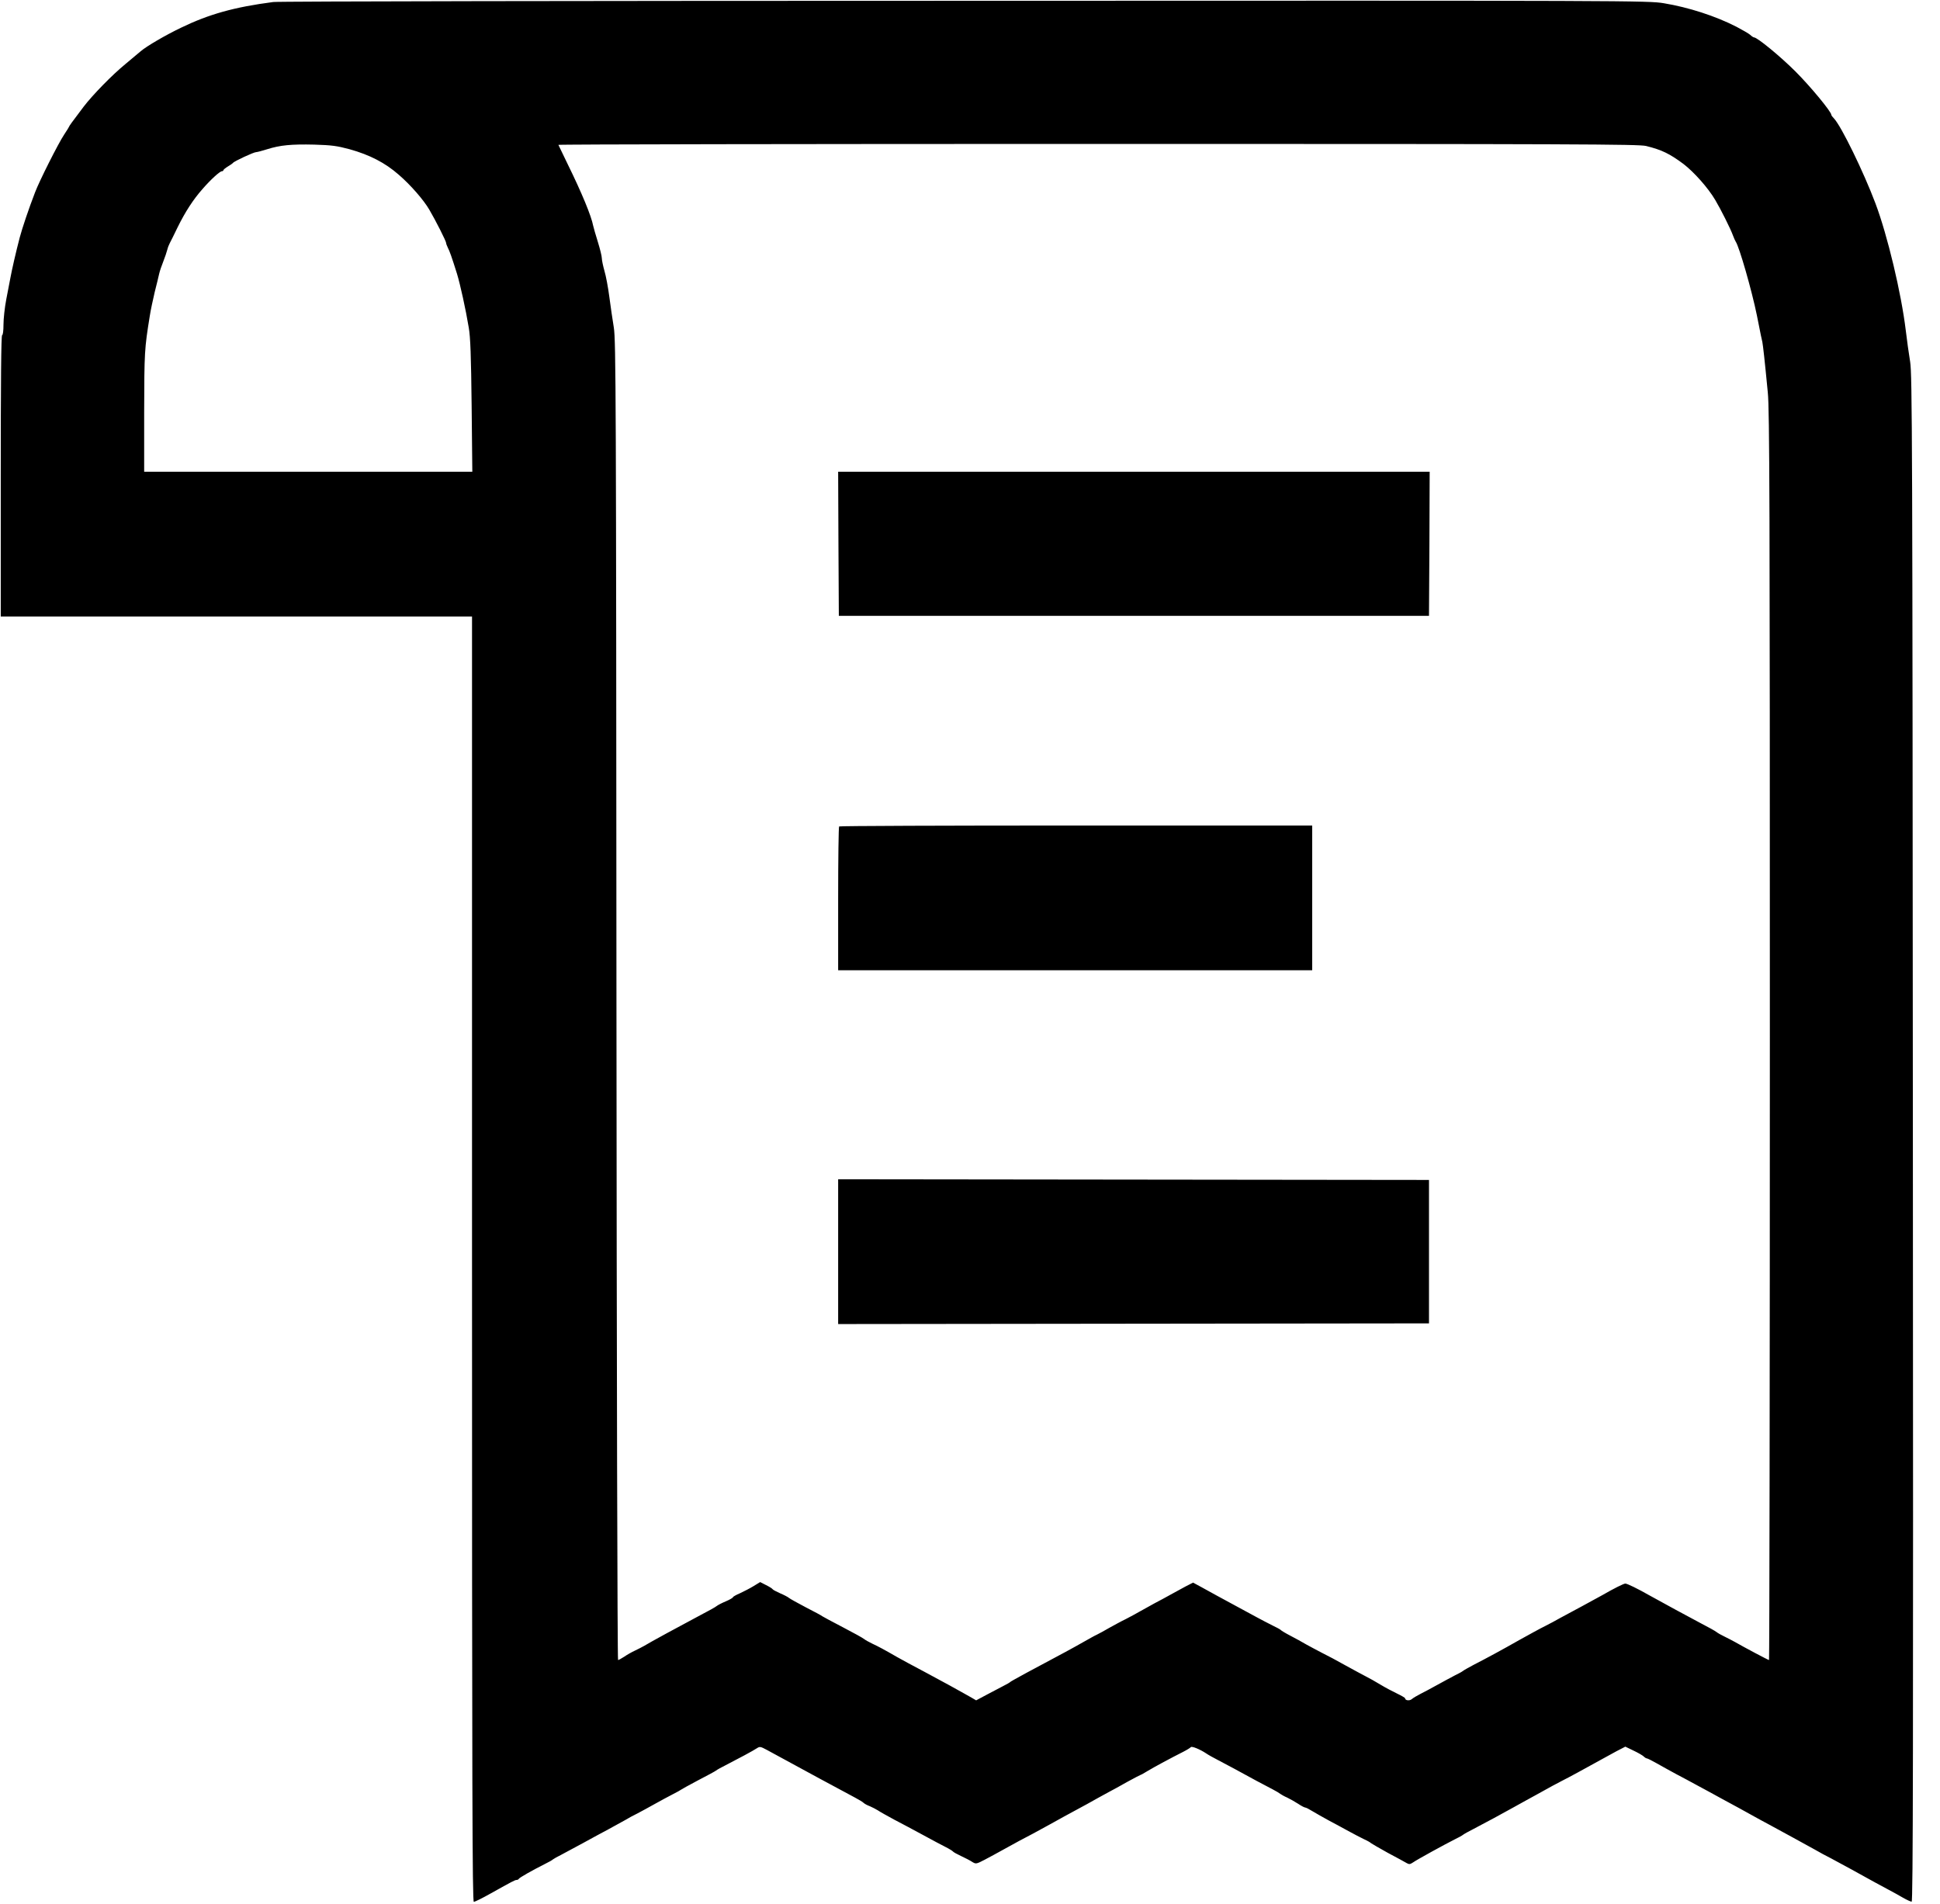 <svg width="54" height="53" viewBox="0 0 54 53" fill="none" xmlns="http://www.w3.org/2000/svg">
<path d="M7.607 0.056C6.523 0.197 5.819 0.394 5.04 0.771C4.603 0.98 4.085 1.284 3.918 1.425C3.876 1.463 3.686 1.619 3.496 1.779C3.116 2.09 2.58 2.642 2.329 2.969C1.998 3.406 1.922 3.513 1.922 3.528C1.922 3.535 1.861 3.634 1.785 3.748C1.625 3.988 1.097 5.034 0.975 5.357C0.796 5.821 0.618 6.353 0.549 6.612C0.439 7.034 0.332 7.505 0.29 7.733C0.268 7.847 0.214 8.121 0.173 8.342C0.131 8.562 0.097 8.874 0.097 9.034C0.097 9.209 0.081 9.33 0.059 9.33C0.032 9.33 0.021 10.661 0.021 13.247V17.164H13.139V35.055C13.139 49.881 13.147 52.946 13.189 52.946C13.219 52.946 13.428 52.843 13.656 52.714C14.276 52.368 14.333 52.337 14.383 52.337C14.406 52.337 14.432 52.322 14.44 52.307C14.451 52.277 14.797 52.079 15.166 51.893C15.269 51.843 15.371 51.786 15.394 51.763C15.421 51.744 15.516 51.687 15.611 51.642C15.706 51.592 15.98 51.444 16.219 51.315C16.459 51.181 16.786 51.007 16.942 50.923C17.098 50.839 17.303 50.725 17.398 50.672C17.493 50.615 17.645 50.531 17.741 50.486C17.835 50.436 18.049 50.322 18.216 50.227C18.383 50.132 18.615 50.01 18.729 49.95C18.843 49.892 18.946 49.835 18.957 49.824C18.969 49.813 19.182 49.695 19.433 49.562C19.684 49.432 19.908 49.311 19.931 49.292C19.957 49.269 20.075 49.204 20.197 49.143C20.539 48.968 20.977 48.733 21.072 48.668C21.148 48.619 21.17 48.622 21.341 48.714C22.144 49.155 23.612 49.946 23.806 50.048C23.912 50.105 24.015 50.166 24.041 50.193C24.064 50.216 24.14 50.258 24.212 50.284C24.281 50.315 24.38 50.364 24.433 50.398C24.486 50.436 24.692 50.55 24.889 50.657C25.087 50.759 25.448 50.953 25.688 51.083C25.927 51.216 26.213 51.364 26.315 51.417C26.422 51.471 26.513 51.528 26.524 51.543C26.536 51.562 26.639 51.619 26.753 51.672C26.867 51.725 27.007 51.797 27.064 51.836C27.163 51.896 27.175 51.896 27.407 51.775C27.54 51.706 27.768 51.581 27.912 51.501C28.061 51.417 28.266 51.307 28.369 51.25C28.547 51.159 28.924 50.957 29.224 50.79C29.297 50.748 29.479 50.649 29.623 50.569C30.137 50.292 30.464 50.113 30.574 50.048C30.639 50.014 30.764 49.942 30.859 49.892C30.954 49.843 31.19 49.714 31.384 49.603C31.578 49.497 31.745 49.41 31.753 49.41C31.764 49.41 31.852 49.36 31.951 49.299C32.141 49.185 32.608 48.934 32.932 48.771C33.038 48.717 33.133 48.657 33.145 48.641C33.167 48.603 33.399 48.698 33.571 48.812C33.631 48.854 33.776 48.934 33.894 48.995C34.012 49.056 34.213 49.162 34.339 49.231C34.787 49.478 35.255 49.729 35.422 49.813C35.517 49.862 35.612 49.919 35.639 49.942C35.666 49.961 35.749 50.01 35.829 50.044C35.909 50.083 36.046 50.159 36.133 50.216C36.221 50.276 36.312 50.322 36.335 50.322C36.354 50.322 36.445 50.368 36.529 50.421C36.616 50.474 36.818 50.588 36.978 50.676C37.137 50.759 37.388 50.896 37.533 50.976C37.681 51.056 37.875 51.159 37.97 51.204C38.065 51.246 38.149 51.296 38.16 51.311C38.172 51.322 38.381 51.444 38.628 51.581C38.879 51.714 39.115 51.843 39.16 51.87C39.225 51.908 39.255 51.9 39.335 51.847C39.442 51.771 40.198 51.356 40.491 51.208C40.594 51.159 40.697 51.102 40.719 51.083C40.746 51.06 40.875 50.988 41.012 50.919C41.305 50.767 41.883 50.455 42.096 50.334C42.18 50.288 42.358 50.189 42.495 50.113C42.632 50.041 42.845 49.919 42.971 49.851C43.096 49.778 43.32 49.66 43.465 49.584C43.704 49.463 44.031 49.284 44.568 48.987C44.674 48.927 44.868 48.824 44.997 48.752L45.241 48.626L45.469 48.736C45.598 48.797 45.724 48.87 45.754 48.9C45.784 48.93 45.822 48.953 45.841 48.953C45.857 48.953 45.982 49.014 46.115 49.09C46.245 49.166 46.492 49.299 46.659 49.391C46.826 49.478 47.066 49.607 47.191 49.676C47.317 49.744 47.496 49.843 47.591 49.892C47.686 49.942 47.849 50.033 47.952 50.09C48.058 50.147 48.264 50.258 48.408 50.337C48.556 50.417 48.743 50.524 48.827 50.569C48.91 50.615 49.089 50.714 49.226 50.786C49.598 50.988 50.268 51.353 50.511 51.489C50.629 51.558 50.838 51.672 50.975 51.74C51.203 51.862 51.792 52.182 52.192 52.406C52.287 52.459 52.458 52.55 52.572 52.611C52.686 52.672 52.869 52.771 52.971 52.832C53.078 52.893 53.184 52.942 53.211 52.942C53.249 52.946 53.257 48.797 53.245 31.697C53.234 12.175 53.226 10.422 53.169 10.072C53.135 9.863 53.078 9.467 53.047 9.197C52.922 8.159 52.538 6.551 52.203 5.661C51.872 4.783 51.256 3.52 51.051 3.3C51.009 3.258 50.975 3.212 50.975 3.197C50.975 3.109 50.386 2.398 49.975 1.988C49.56 1.573 48.914 1.041 48.823 1.041C48.807 1.041 48.758 1.01 48.716 0.969C48.671 0.931 48.499 0.832 48.332 0.744C47.746 0.444 47.001 0.204 46.313 0.09C45.868 0.018 45.56 0.014 26.848 0.022C16.391 0.022 7.732 0.037 7.607 0.056ZM9.732 4.155C10.291 4.311 10.721 4.532 11.101 4.866C11.436 5.155 11.797 5.574 11.949 5.836C12.128 6.14 12.417 6.714 12.417 6.76C12.417 6.783 12.44 6.844 12.466 6.897C12.516 6.992 12.569 7.14 12.721 7.623C12.809 7.912 12.964 8.612 13.048 9.121C13.094 9.38 13.113 9.916 13.128 11.296L13.147 13.133H4.013V11.467C4.017 9.806 4.021 9.711 4.169 8.798C4.192 8.642 4.257 8.342 4.306 8.133C4.359 7.923 4.416 7.692 4.431 7.619C4.447 7.547 4.5 7.391 4.546 7.277C4.591 7.163 4.641 7.015 4.656 6.954C4.671 6.889 4.705 6.806 4.728 6.764C4.751 6.722 4.85 6.524 4.945 6.326C5.154 5.901 5.378 5.554 5.637 5.262C5.865 4.999 6.12 4.767 6.177 4.767C6.2 4.767 6.219 4.752 6.219 4.737C6.219 4.722 6.276 4.676 6.344 4.634C6.409 4.596 6.473 4.551 6.485 4.535C6.515 4.49 7.063 4.235 7.131 4.235C7.162 4.235 7.299 4.197 7.436 4.155C7.797 4.041 8.109 4.011 8.747 4.026C9.234 4.041 9.379 4.06 9.732 4.155ZM45.819 4.064C46.264 4.174 46.477 4.281 46.861 4.566C47.157 4.794 47.545 5.231 47.743 5.566C47.895 5.821 48.172 6.372 48.237 6.555C48.264 6.627 48.298 6.703 48.313 6.726C48.412 6.866 48.762 8.087 48.903 8.779C48.952 9.03 49.001 9.277 49.013 9.33C49.024 9.384 49.043 9.467 49.055 9.521C49.074 9.619 49.119 10.011 49.207 10.928C49.256 11.399 49.264 14.049 49.264 28.845C49.264 38.401 49.252 46.215 49.241 46.215C49.218 46.215 48.553 45.862 48.294 45.713C48.233 45.679 48.104 45.611 48.009 45.565C47.914 45.52 47.811 45.462 47.781 45.436C47.75 45.409 47.545 45.295 47.324 45.181C46.937 44.976 46.343 44.653 45.917 44.417C45.583 44.227 45.294 44.086 45.241 44.086C45.195 44.086 44.921 44.223 44.606 44.405C44.522 44.451 44.267 44.592 44.035 44.717C43.807 44.839 43.533 44.987 43.427 45.044C43.324 45.105 43.134 45.204 43.008 45.269C42.883 45.329 42.567 45.504 42.305 45.649C41.784 45.945 41.389 46.158 41.012 46.352C40.875 46.425 40.746 46.497 40.719 46.52C40.697 46.539 40.594 46.596 40.491 46.645C40.392 46.698 40.176 46.812 40.012 46.904C39.845 46.995 39.632 47.113 39.537 47.158C39.438 47.208 39.331 47.273 39.297 47.303C39.236 47.356 39.111 47.341 39.111 47.28C39.111 47.265 39.012 47.208 38.894 47.151C38.773 47.094 38.563 46.983 38.426 46.9C38.289 46.816 38.111 46.717 38.027 46.675C37.944 46.634 37.689 46.493 37.457 46.367C37.229 46.238 36.936 46.082 36.81 46.021C36.685 45.957 36.487 45.85 36.369 45.786C36.255 45.717 36.05 45.607 35.913 45.535C35.78 45.466 35.662 45.394 35.651 45.379C35.639 45.364 35.536 45.306 35.422 45.253C35.308 45.196 35.111 45.094 34.985 45.025C34.86 44.957 34.593 44.812 34.396 44.706C34.198 44.599 33.958 44.47 33.863 44.417C33.768 44.364 33.582 44.261 33.449 44.189L33.209 44.059L32.993 44.17C32.875 44.234 32.696 44.333 32.59 44.39C32.487 44.447 32.282 44.561 32.133 44.637C31.989 44.717 31.799 44.82 31.715 44.869C31.631 44.919 31.46 45.01 31.335 45.075C31.209 45.135 31.004 45.249 30.878 45.318C30.753 45.39 30.597 45.478 30.532 45.508C30.464 45.538 30.312 45.626 30.19 45.694C30.065 45.767 29.829 45.896 29.662 45.987C28.772 46.459 28.137 46.805 28.122 46.824C28.11 46.839 28.019 46.892 27.912 46.945C27.81 46.999 27.597 47.109 27.448 47.189L27.171 47.337L27.049 47.265C26.931 47.2 26.836 47.143 26.429 46.919C26.346 46.873 26.03 46.702 25.726 46.539C25.422 46.379 25.079 46.193 24.965 46.128C24.608 45.922 24.46 45.843 24.281 45.759C24.186 45.713 24.083 45.656 24.053 45.63C24.022 45.603 23.756 45.455 23.463 45.303C23.171 45.151 22.916 45.014 22.893 44.998C22.874 44.98 22.669 44.869 22.437 44.751C22.209 44.63 21.992 44.512 21.961 44.485C21.931 44.459 21.821 44.401 21.714 44.356C21.611 44.31 21.516 44.261 21.505 44.242C21.494 44.223 21.414 44.173 21.323 44.128L21.159 44.044L20.973 44.158C20.874 44.219 20.703 44.306 20.596 44.356C20.49 44.401 20.402 44.451 20.402 44.466C20.402 44.481 20.311 44.535 20.204 44.58C20.094 44.626 19.976 44.687 19.946 44.713C19.916 44.74 19.71 44.854 19.49 44.968C18.98 45.238 18.056 45.74 17.931 45.82C17.877 45.85 17.763 45.911 17.672 45.953C17.581 45.995 17.448 46.071 17.372 46.124C17.296 46.173 17.22 46.215 17.204 46.215C17.185 46.215 17.166 37.956 17.159 27.857C17.151 11.007 17.143 9.471 17.086 9.121C17.052 8.912 16.995 8.528 16.961 8.266C16.927 8.003 16.866 7.676 16.824 7.539C16.786 7.403 16.752 7.243 16.752 7.19C16.752 7.133 16.702 6.931 16.642 6.737C16.581 6.543 16.524 6.342 16.512 6.288C16.459 6.011 16.197 5.376 15.805 4.577C15.668 4.296 15.55 4.052 15.543 4.033C15.535 4.018 22.292 4.007 30.555 4.007C43.921 4.007 45.609 4.014 45.819 4.064Z" fill="black"/>
<path d="M23.338 15.137L23.349 17.145H39.776L39.788 15.137L39.795 13.133H23.33L23.338 15.137Z" fill="black"/>
<path d="M23.357 23.008C23.342 23.02 23.33 23.928 23.33 25.024V27.012H36.525V22.982H29.954C26.338 22.982 23.368 22.993 23.357 23.008Z" fill="black"/>
<path d="M23.33 36.861L39.776 36.842V32.849L23.33 32.83V36.861Z" fill="black"/>
</svg>
